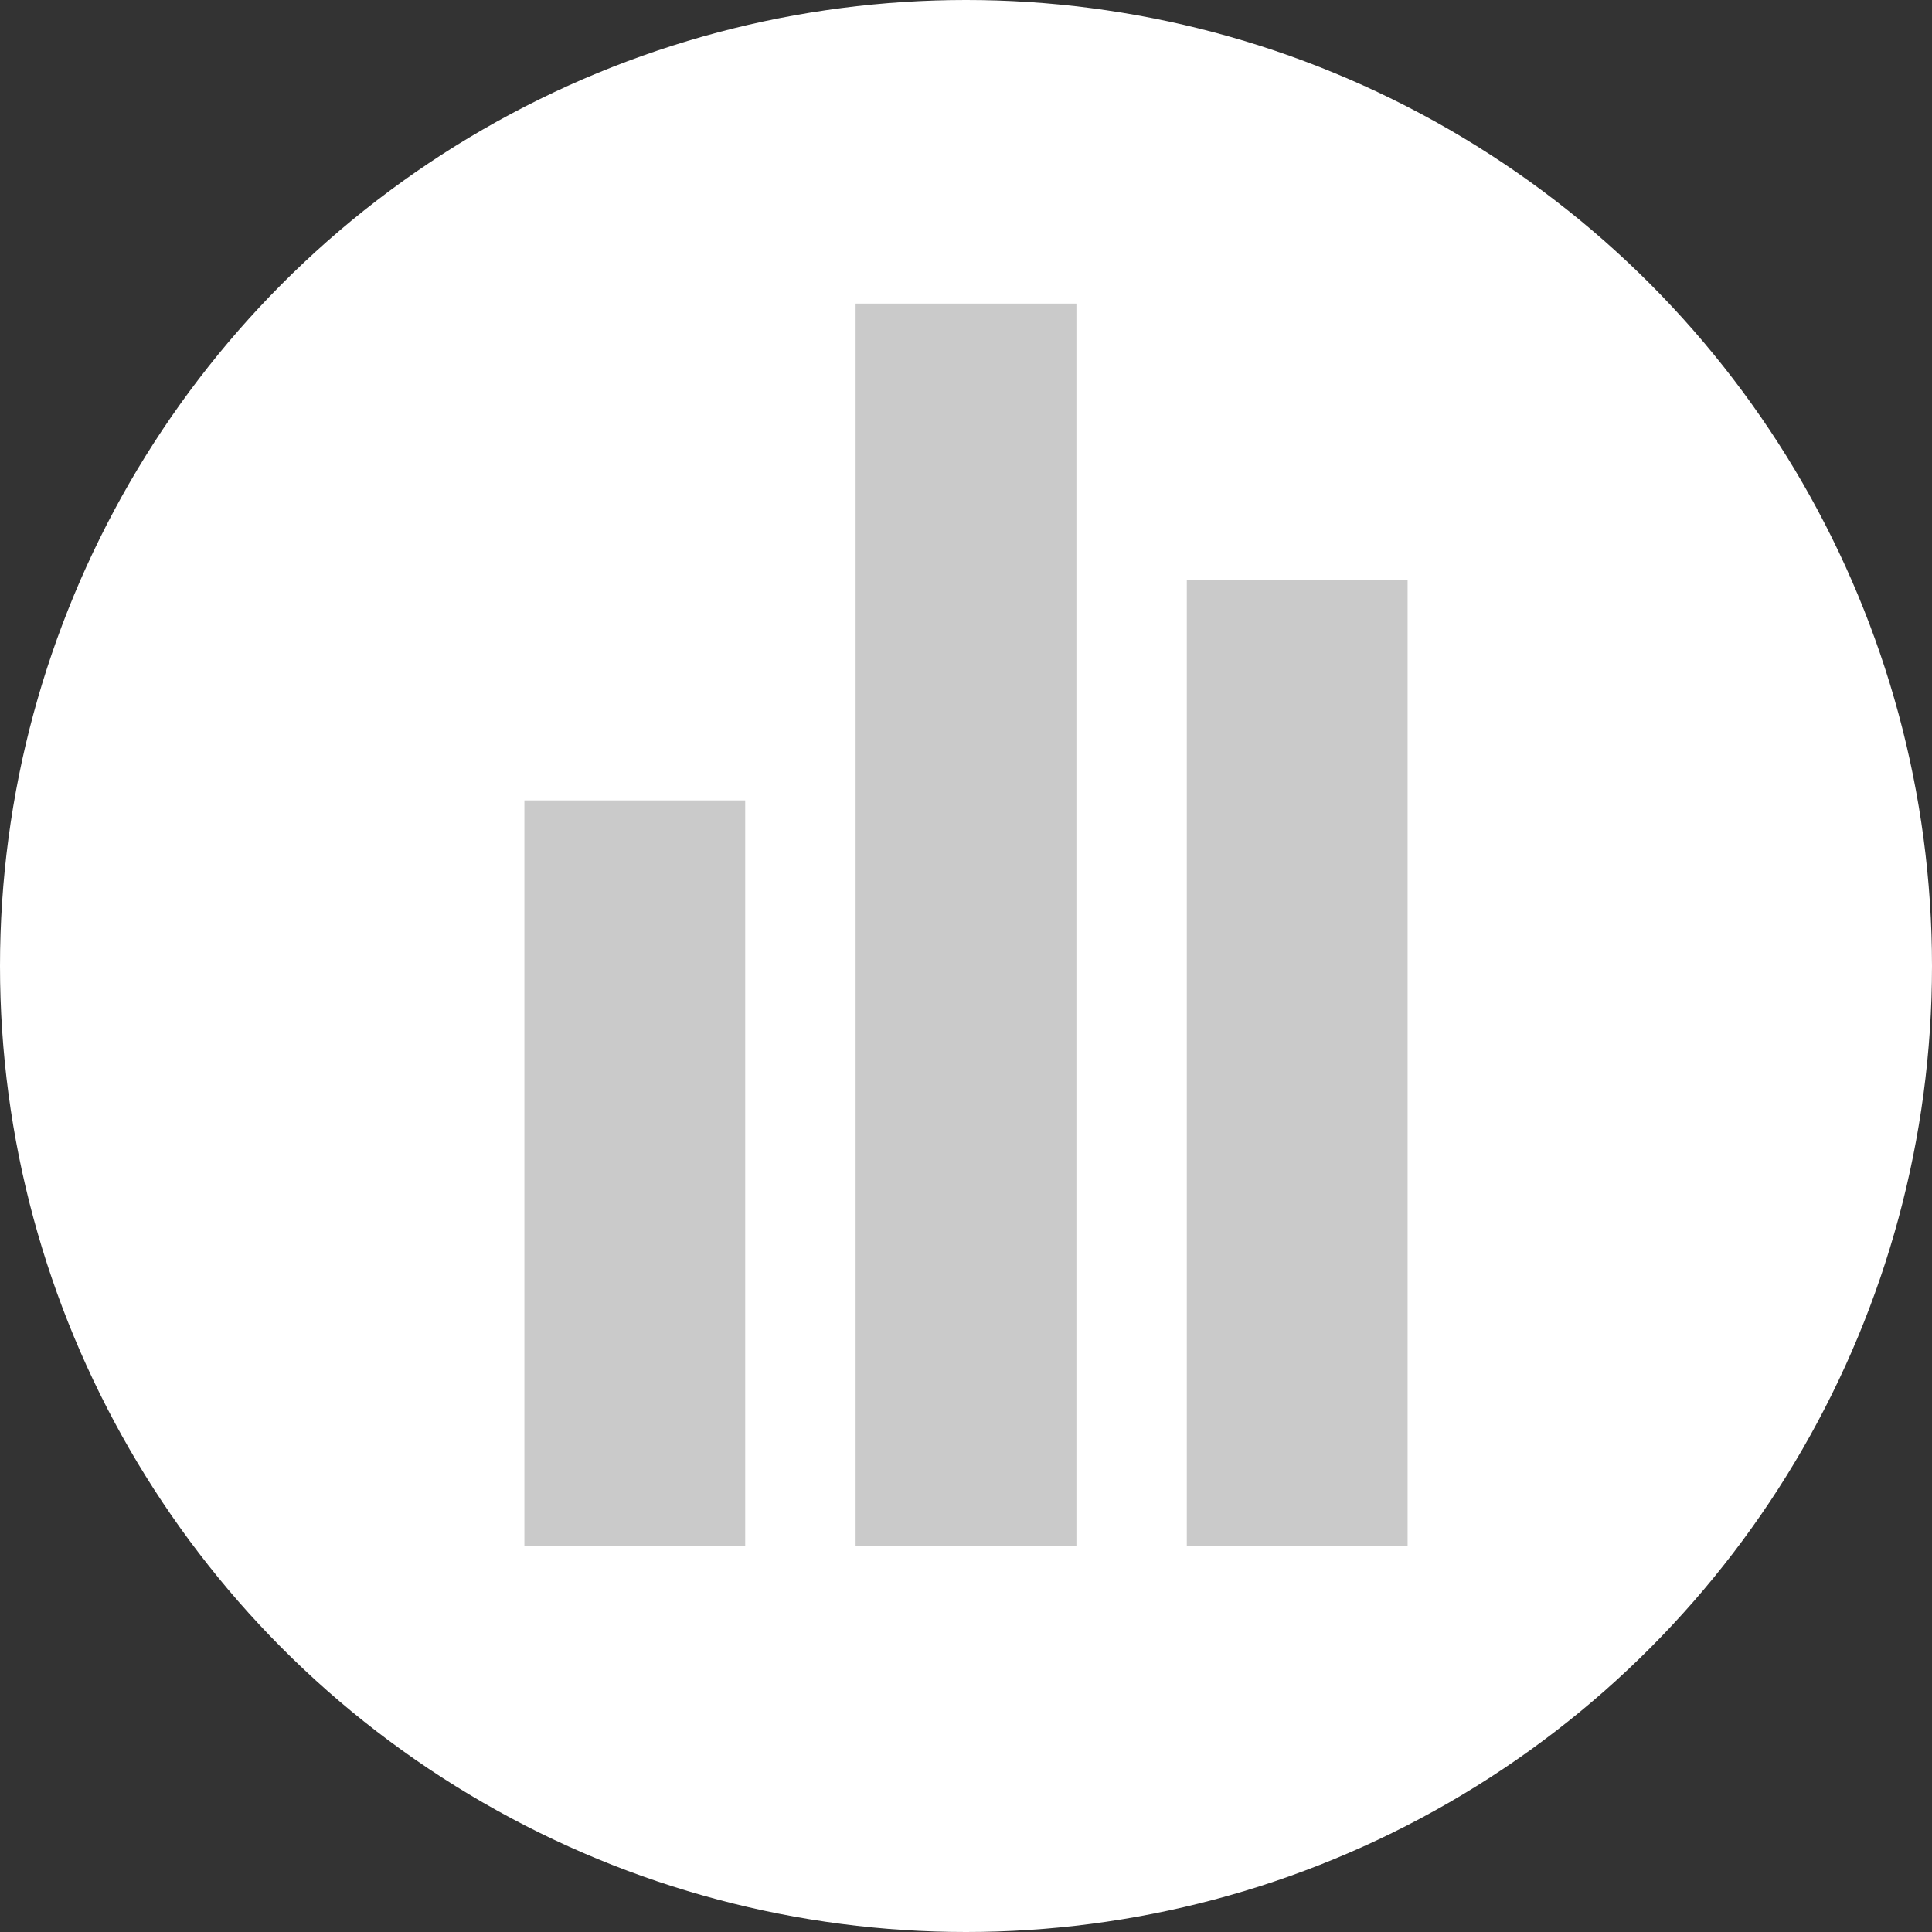 <svg width="70" height="70" viewBox="0 0 70 70" fill="none" xmlns="http://www.w3.org/2000/svg">
<rect x="0" y="0" width="70" height="70" fill="#333333" stroke="none"/>
<circle cx="35" cy="35" r="35" fill="white"/>
<rect x="19" y="29" width="8" height="27" fill="#CACACA"/>
<rect x="31" y="11" width="8" height="45" fill="#CACACA"/>
<rect x="43" y="21" width="8" height="35" fill="#CACACA"/>
</svg>
